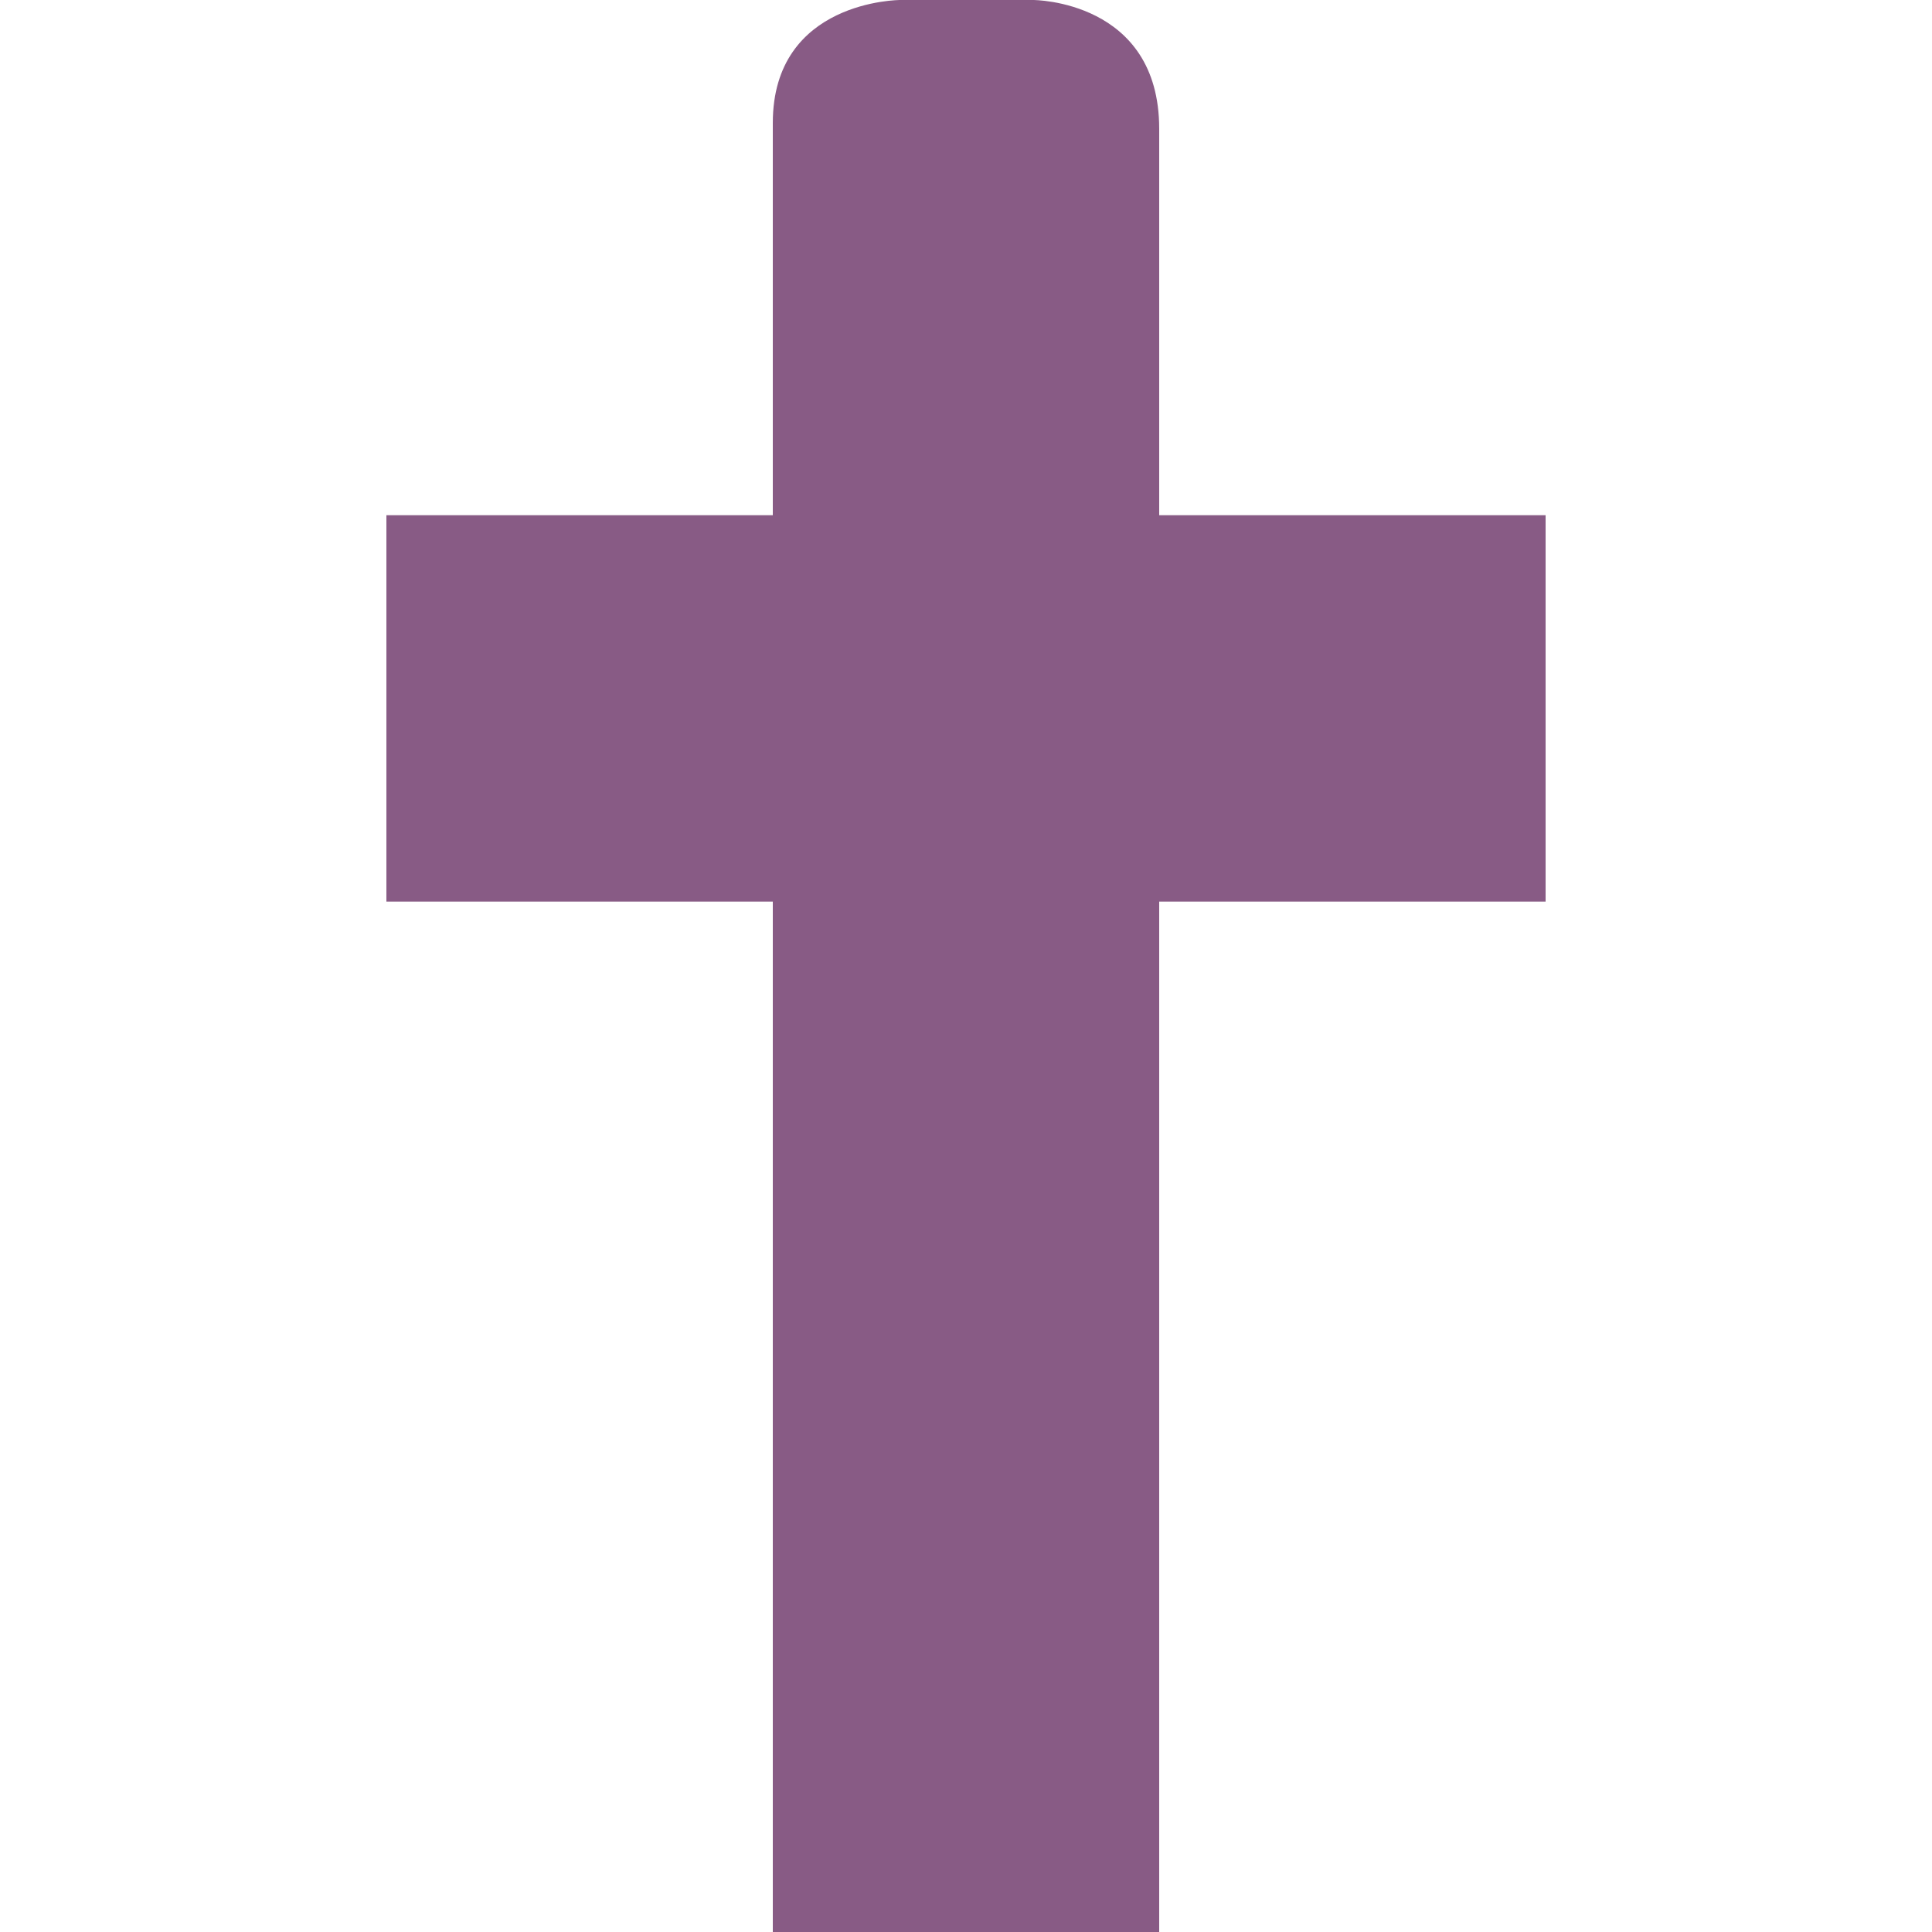 <?xml version="1.0" encoding="UTF-8" standalone="no"?>
<svg
   xmlns:dc="http://purl.org/dc/elements/1.1/"
   xmlns:cc="http://creativecommons.org/ns#"
   xmlns:rdf="http://www.w3.org/1999/02/22-rdf-syntax-ns#"
   xmlns:svg="http://www.w3.org/2000/svg"
   xmlns="http://www.w3.org/2000/svg"
   xmlns:sodipodi="http://sodipodi.sourceforge.net/DTD/sodipodi-0.dtd"
   xmlns:inkscape="http://www.inkscape.org/namespaces/inkscape"
   version="1.1"
   id="religious-christian-15"
   width="15px"
   height="15px"
   viewBox="0 0 15 15"
   sodipodi:docname="religious-christian-15.svg"
   inkscape:version="0.92.4 (5da689c313, 2019-01-14)">
  <defs
     id="defs6" />
  <sodipodi:namedview
     pagecolor="#ffffff"
     bordercolor="#666666"
     borderopacity="1"
     objecttolerance="10"
     gridtolerance="10"
     guidetolerance="10"
     inkscape:pageopacity="0"
     inkscape:pageshadow="2"
     inkscape:window-width="1001"
     inkscape:window-height="782"
     id="namedview4"
     showgrid="false"
     inkscape:zoom="15.733333"
     inkscape:cx="-6.9833459"
     inkscape:cy="7.4999992"
     inkscape:window-x="0"
     inkscape:window-y="0"
     inkscape:window-maximized="0"
     inkscape:current-layer="religious-christian-15" />
  <path
     id="rect3338"
     d="M6,0.955V4H3v3h3v8h3V7h3V4H9V1  c0-1-0.978-1-0.978-1H6.989C6.989,0,6,0,6,0.955z"
     style="fill:#885b85;fill-opacity:1" />
</svg>
